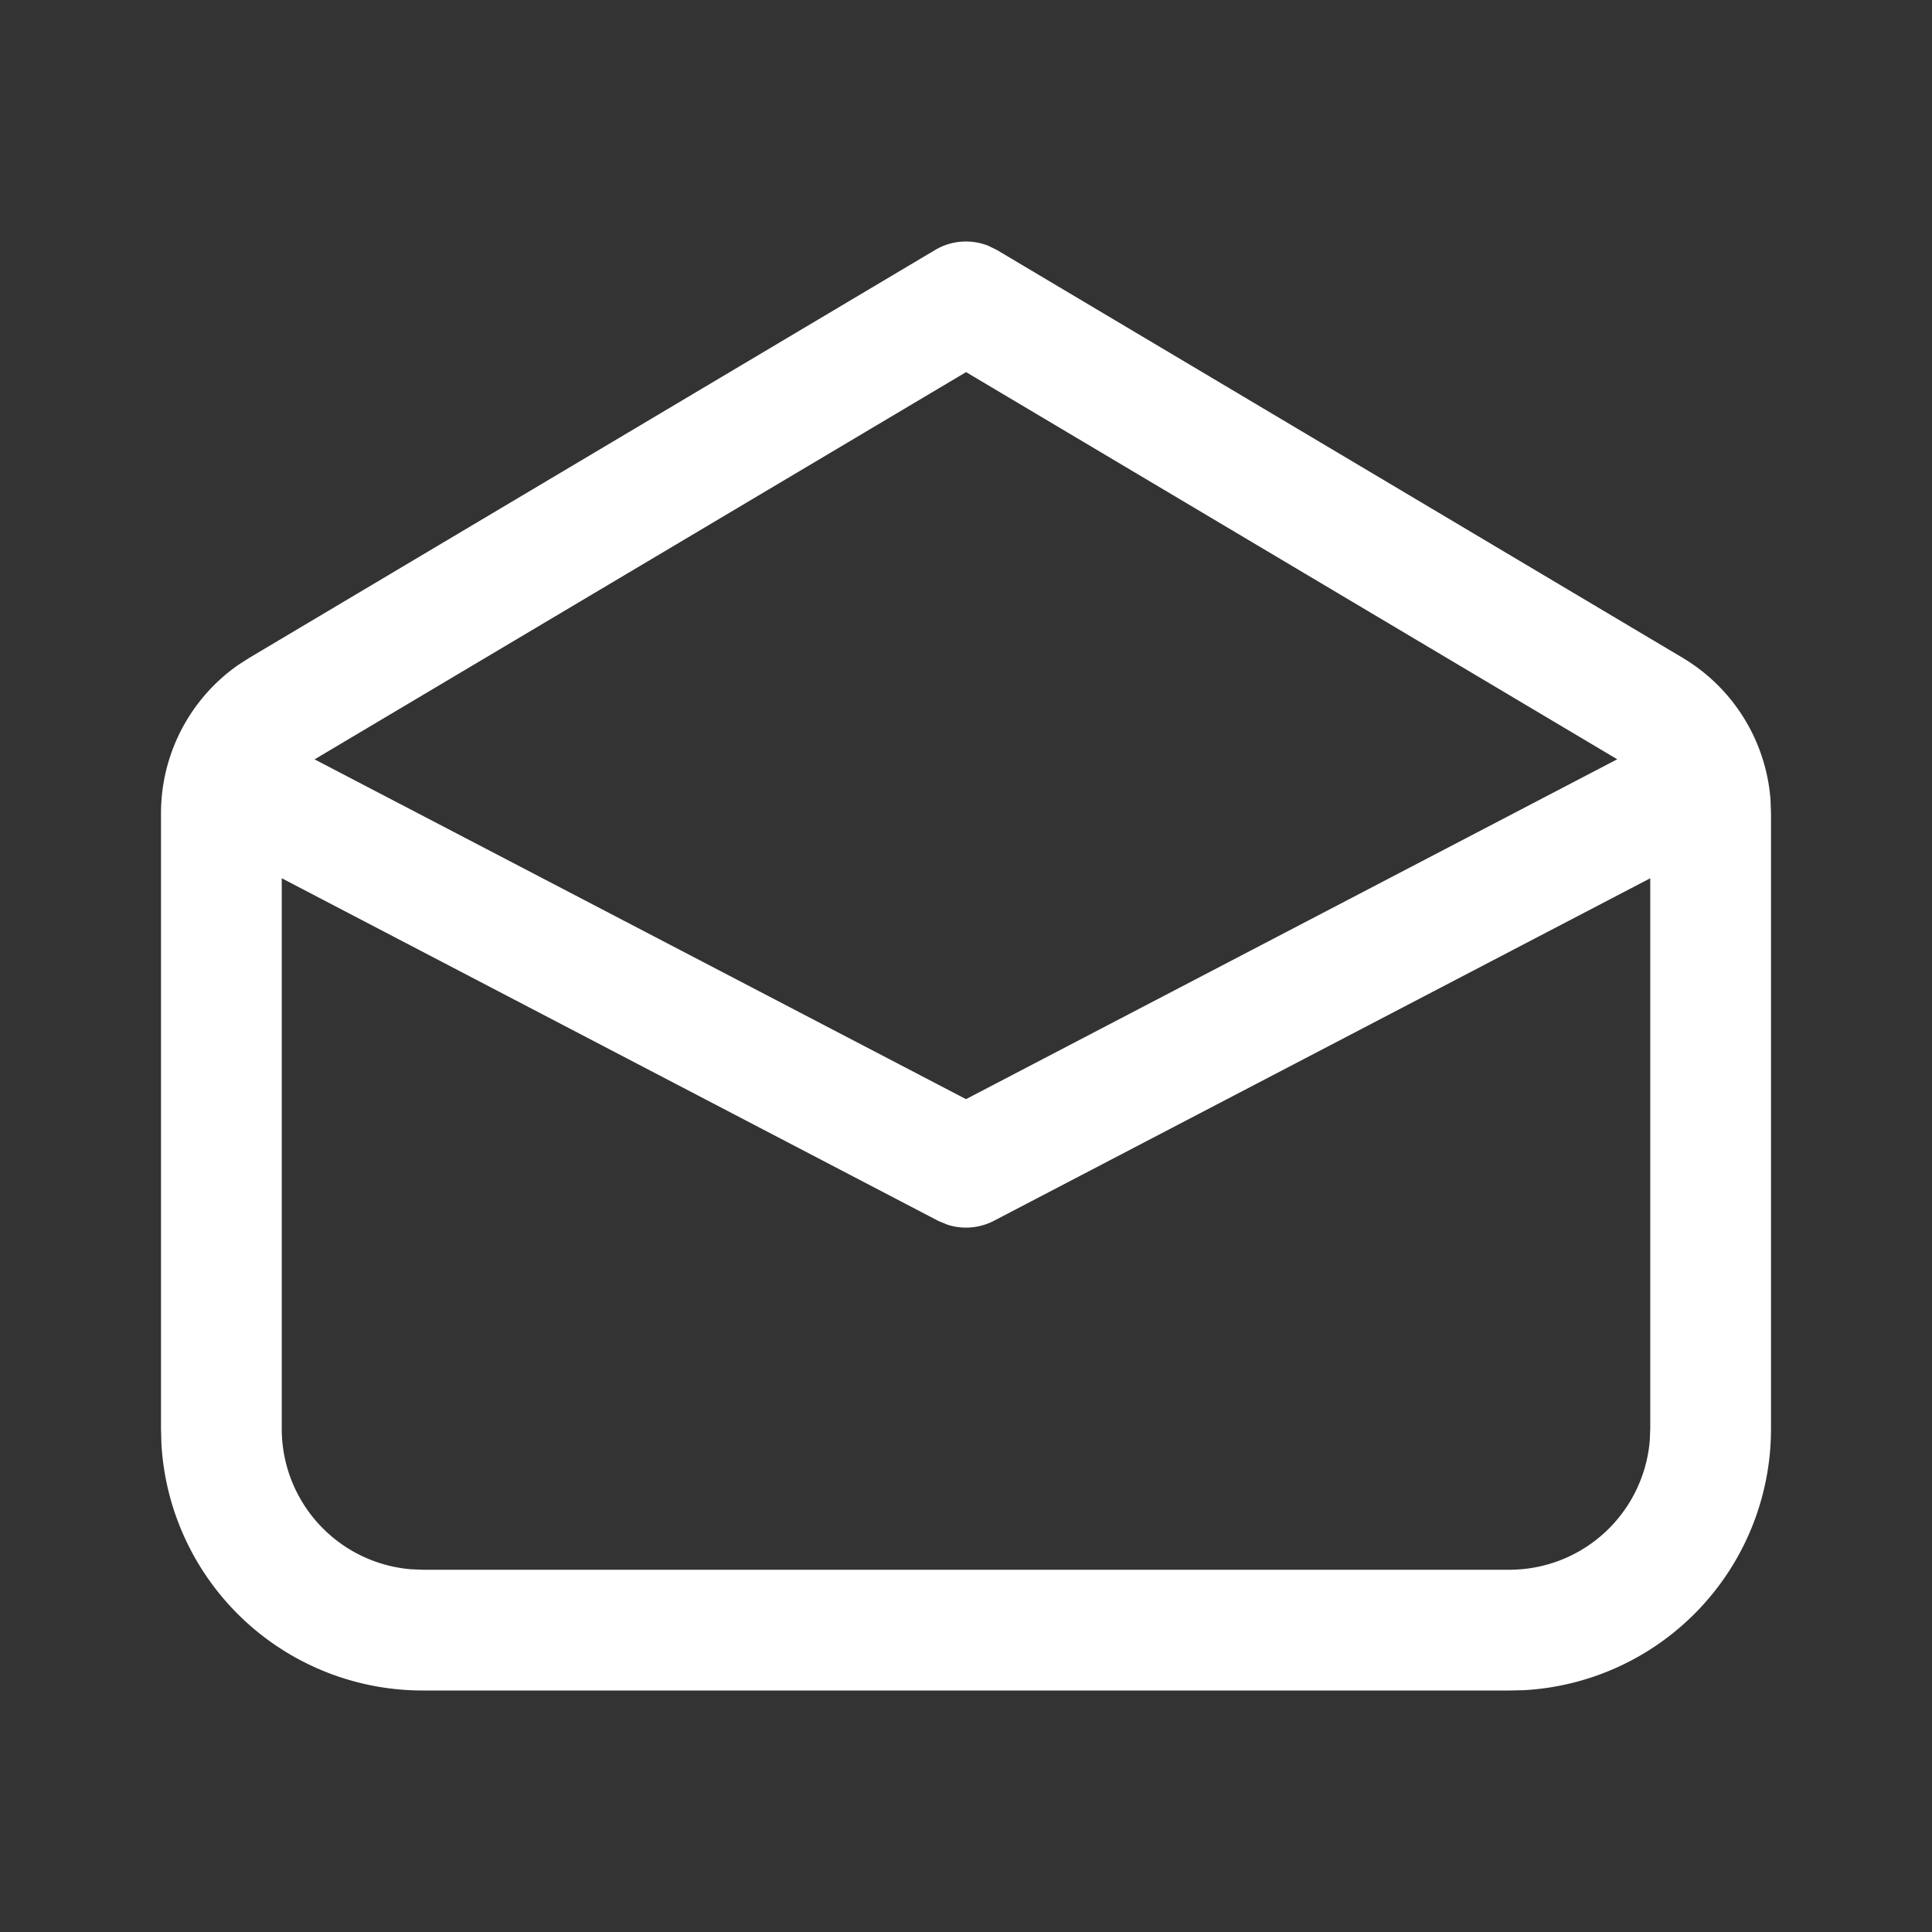 <svg width="24" height="24" fill="none" viewBox="0 0 24 24" xmlns="http://www.w3.org/2000/svg"><rect x="0" y="0" width="24" height="24" fill="#333333" stroke="none"/><path d="m3.1 8.17 8.517-5.065a.75.75 0 0 1 .662-.051l.104.051L20.9 8.17a2.25 2.25 0 0 1 1.094 1.765l.006.17v7.646a3.25 3.25 0 0 1-3.066 3.245L18.75 21H5.25a3.25 3.25 0 0 1-3.245-3.066L2 17.75v-7.647c0-.737.36-1.423.958-1.842L3.1 8.17l8.517-5.064L3.1 8.17Zm17.4 2.74-8.153 4.255a.75.75 0 0 1-.582.047l-.112-.047L3.5 10.91v6.84a1.75 1.75 0 0 0 1.606 1.744l.144.006h13.5a1.75 1.75 0 0 0 1.744-1.607l.006-.143v-6.84ZM12 4.623l-8.092 4.81L12 13.654l8.09-4.222L12 4.622Z" fill="#ffffff"/></svg>